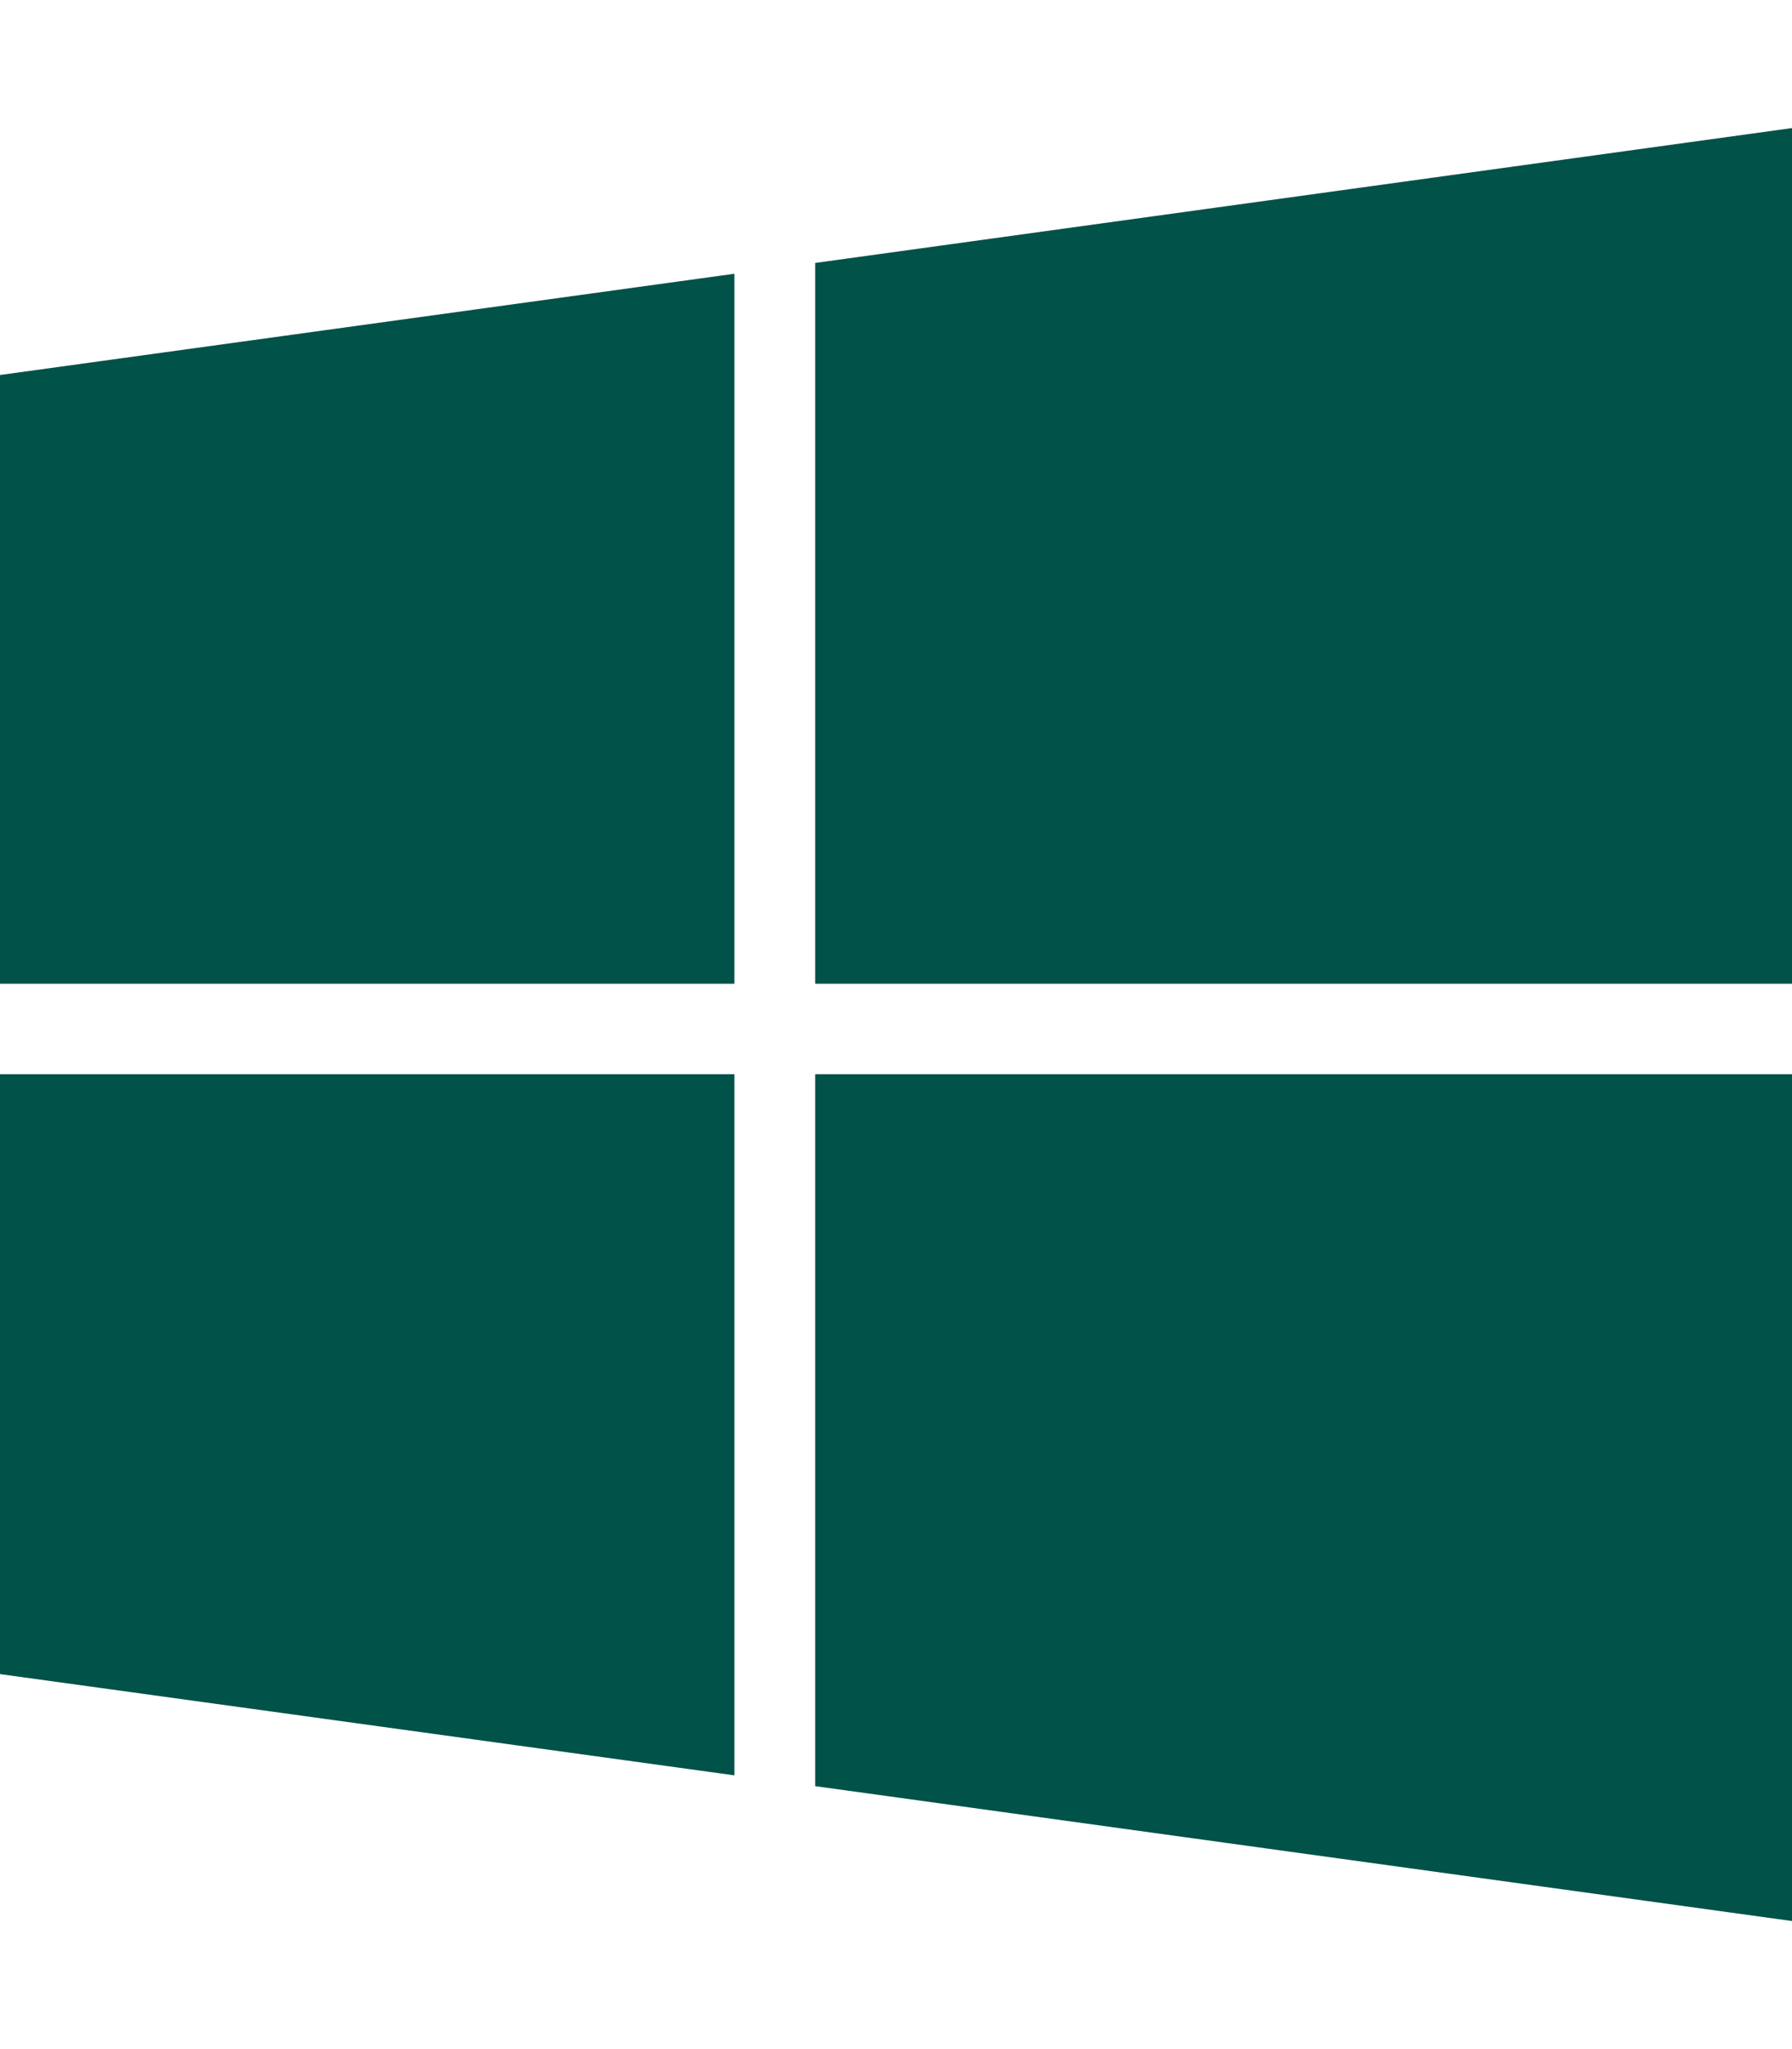 <svg aria-hidden="true" focusable="false" data-prefix="fab" data-icon="windows" class="svg-inline--fa fa-windows fa-w-14" role="img" xmlns="http://www.w3.org/2000/svg" viewBox="0 0 448 512"><path fill="#015249" d="M0 93.7l183.6-25.3v177.4H0V93.7zm0 324.6l183.6 25.3V268.4H0v149.9zm203.8 28L448 480V268.4H203.8v177.9zm0-380.6v180.1H448V32L203.8 65.7z"></path></svg>